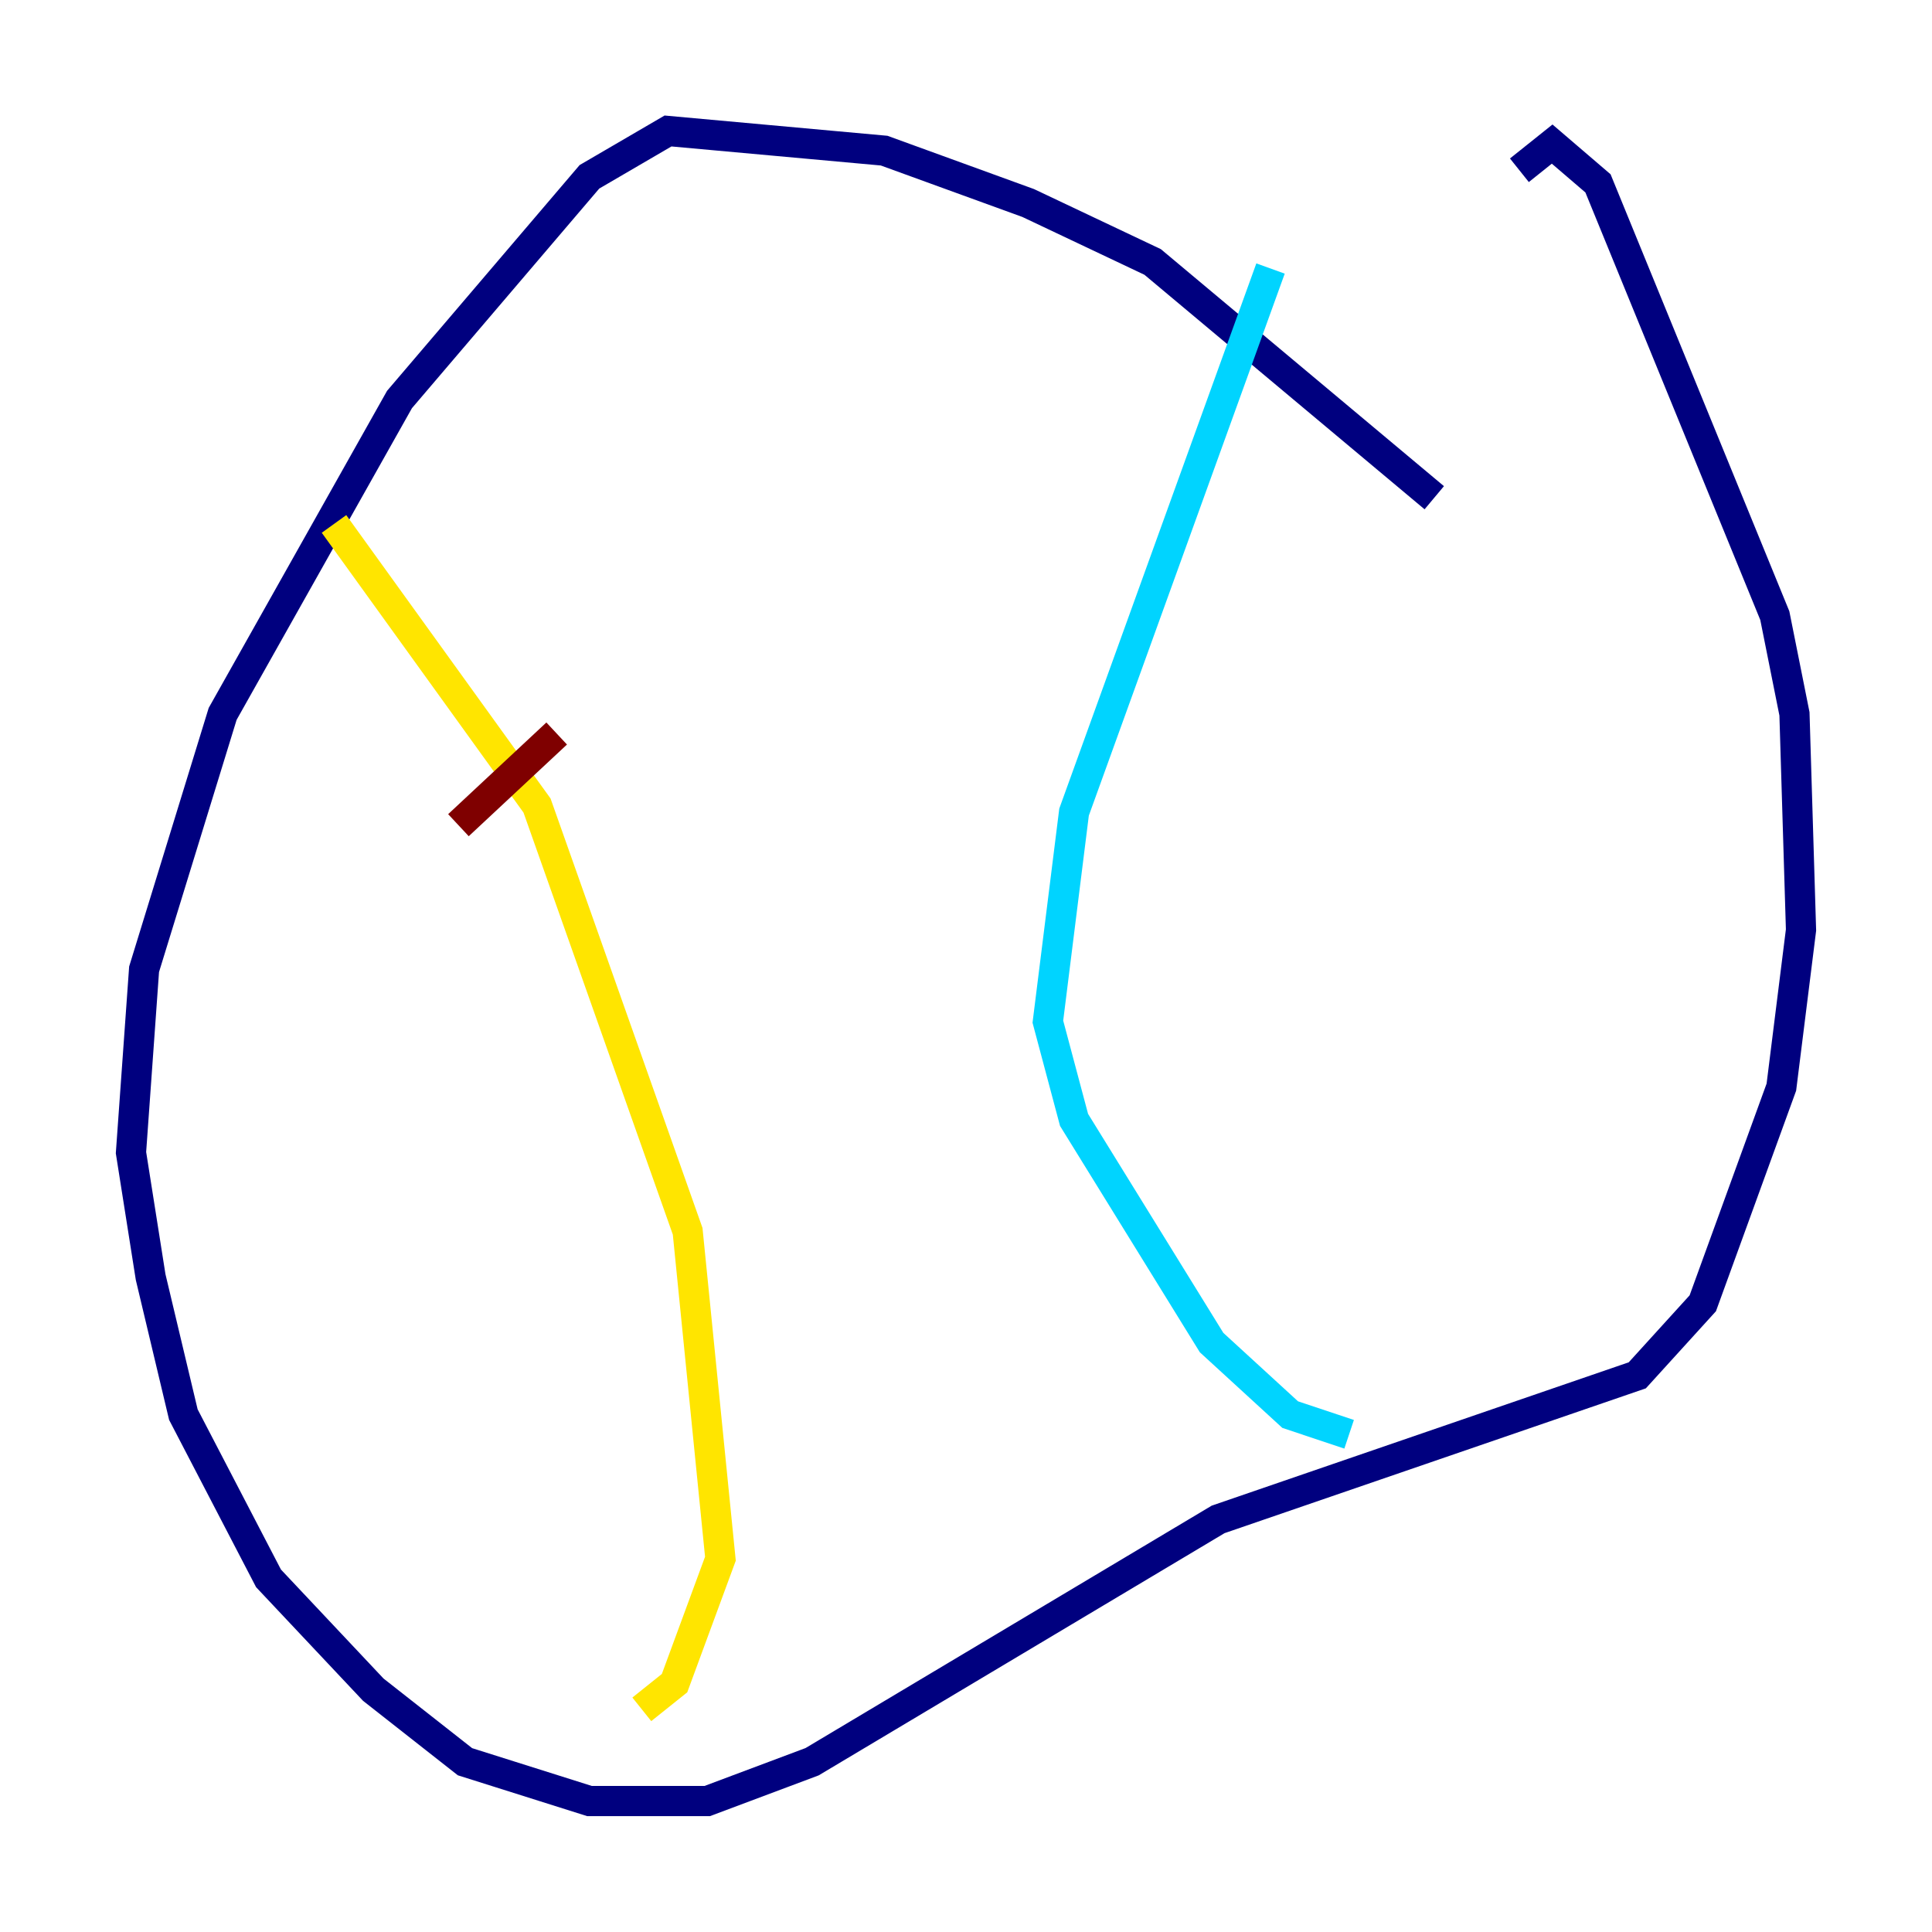 <?xml version="1.0" encoding="utf-8" ?>
<svg baseProfile="tiny" height="128" version="1.2" viewBox="0,0,128,128" width="128" xmlns="http://www.w3.org/2000/svg" xmlns:ev="http://www.w3.org/2001/xml-events" xmlns:xlink="http://www.w3.org/1999/xlink"><defs /><polyline fill="none" points="95.024,32.976 76.366,17.356 68.122,13.451 58.576,9.98 44.258,8.678 39.051,11.715 26.468,26.468 14.752,47.295 9.546,64.217 8.678,76.366 9.98,84.61 12.149,93.722 17.79,104.57 24.732,111.946 30.807,116.719 39.051,119.322 46.861,119.322 53.803,116.719 80.705,100.664 108.475,91.119 112.814,86.346 118.02,72.027 119.322,61.614 118.888,47.295 117.586,40.786 105.871,12.149 102.834,9.546 100.664,11.281" stroke="#00007f" stroke-width="2" /><polyline fill="none" points="84.176,17.79 71.159,53.803 69.424,67.688 71.159,74.197 80.271,88.949 85.478,93.722 89.383,95.024" stroke="#00d4ff" stroke-width="2" /><polyline fill="none" points="22.129,34.712 35.58,53.37 45.559,81.573 47.729,103.268 44.691,111.512 42.522,113.248" stroke="#ffe500" stroke-width="2" /><polyline fill="none" points="30.373,54.671 36.881,48.597" stroke="#7f0000" stroke-width="2" /></svg>